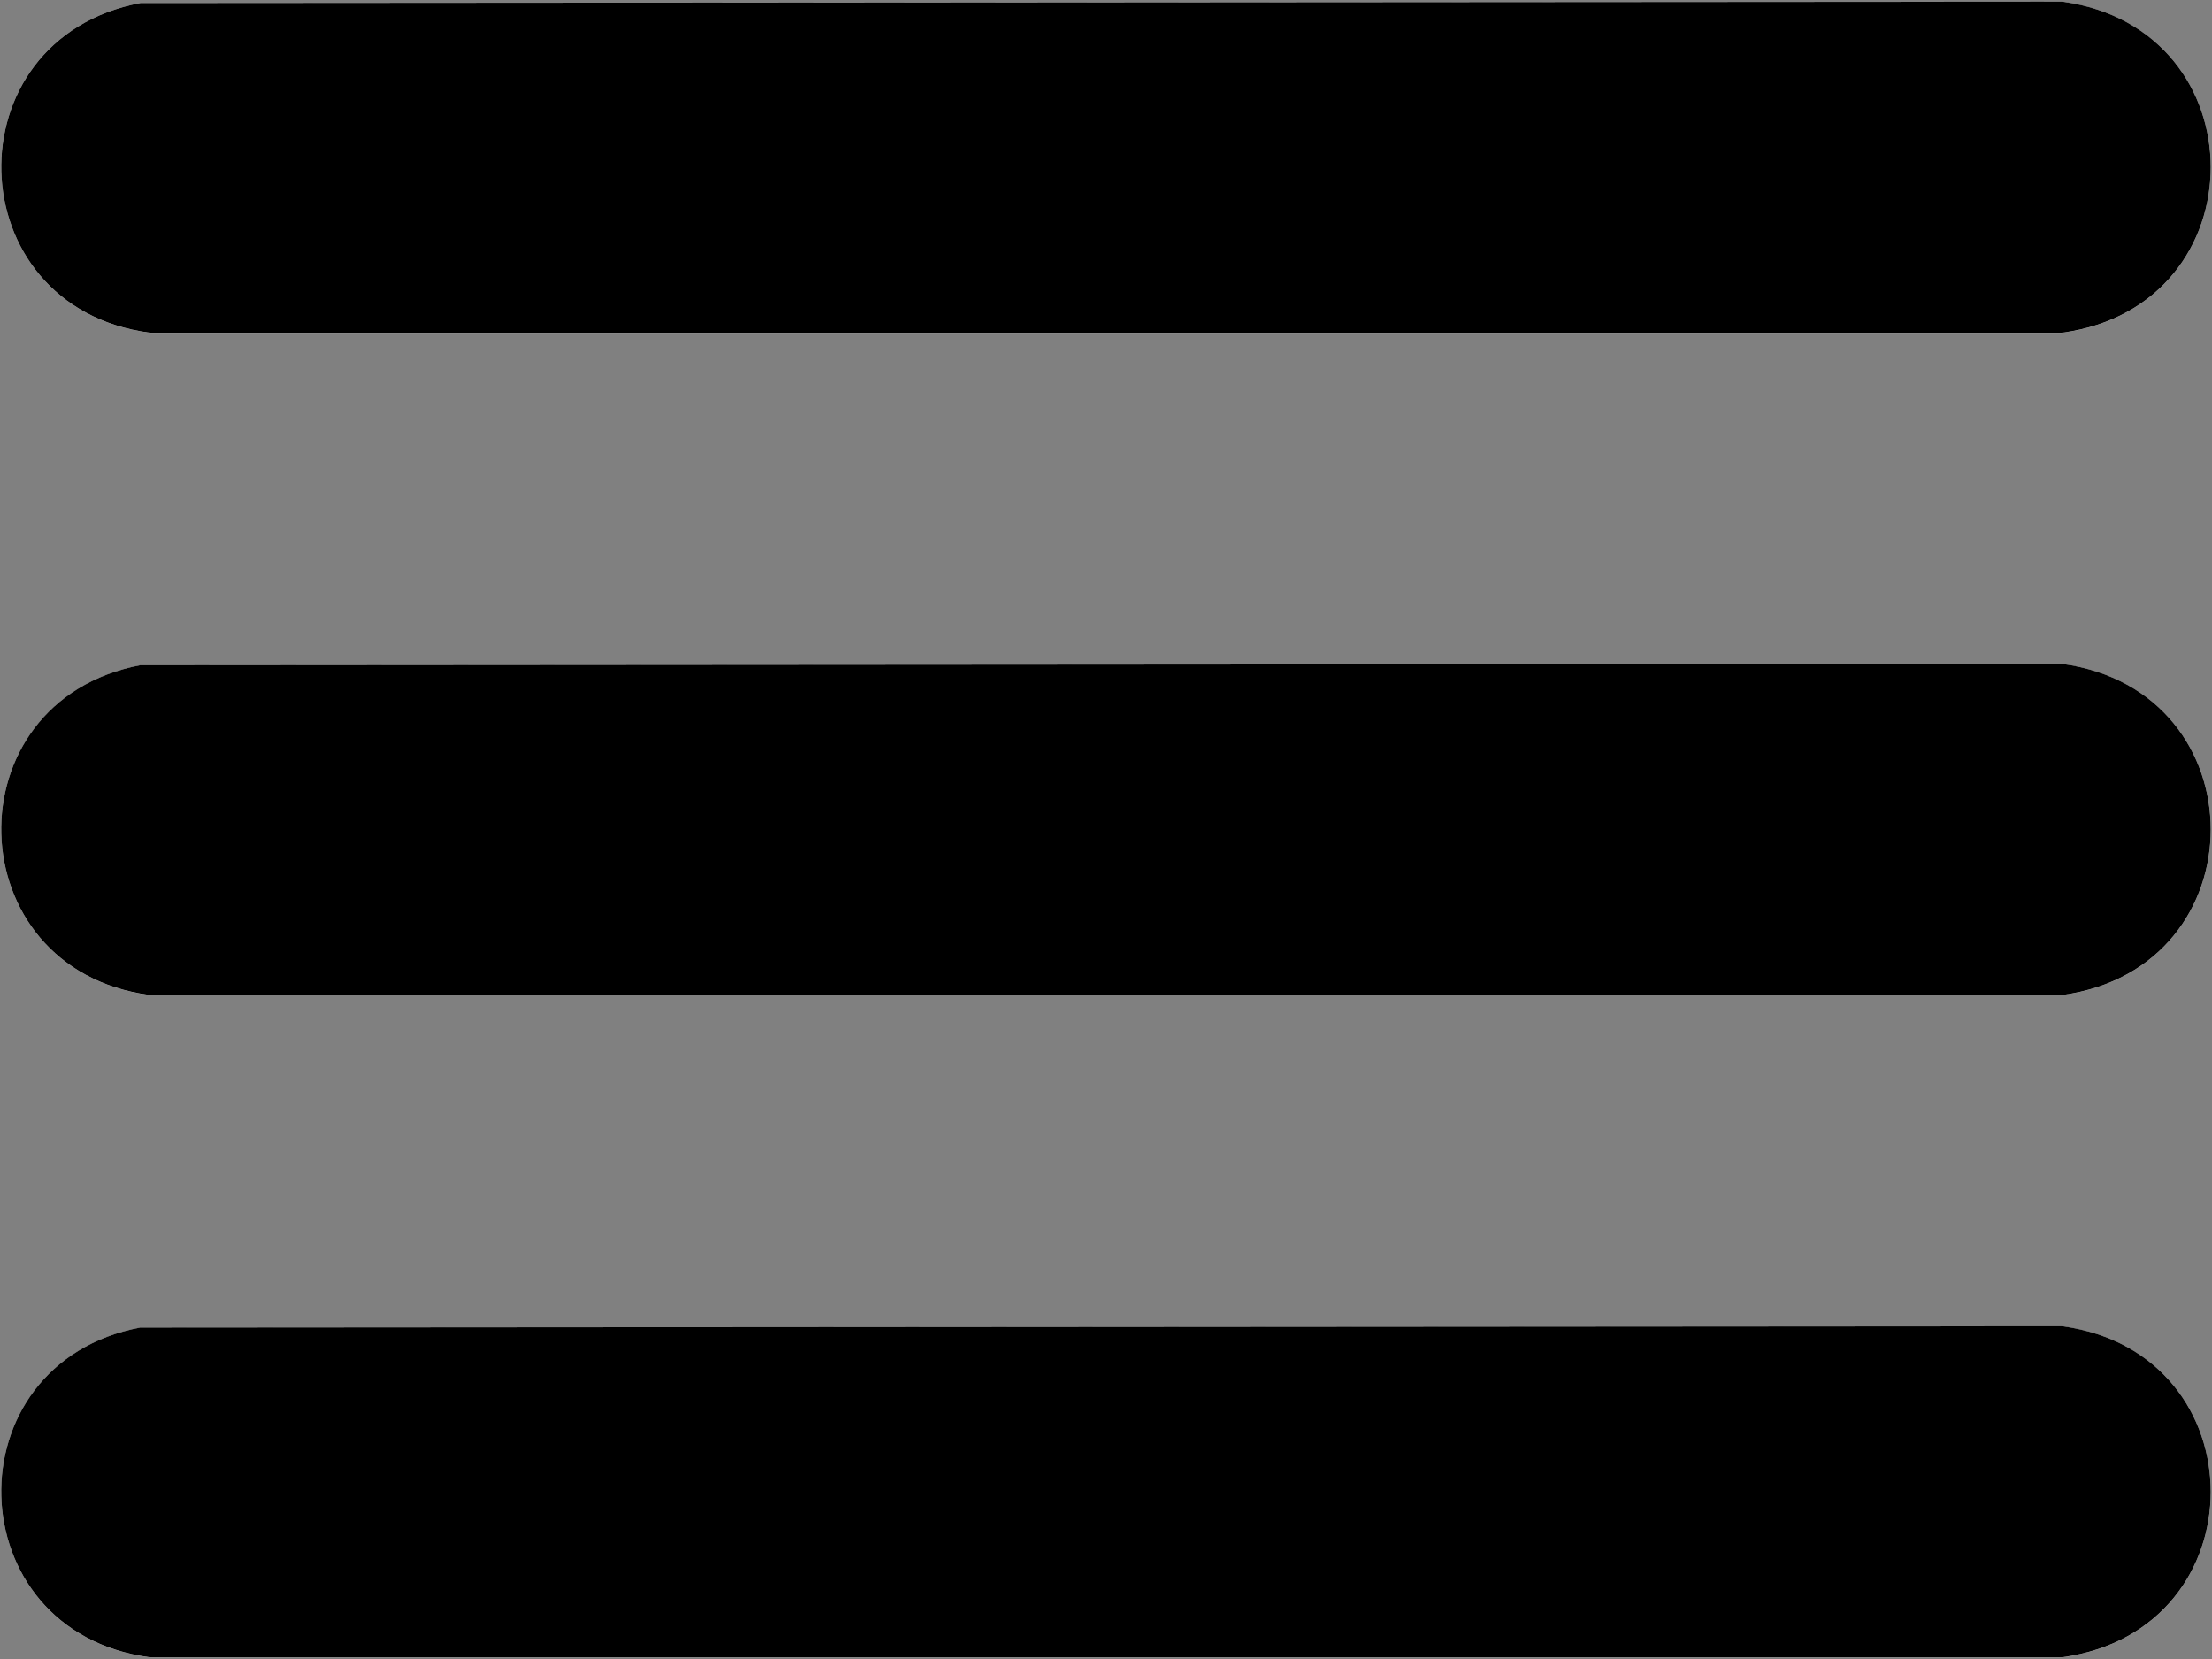 <?xml version="1.0" encoding="UTF-8"?>
<svg id="Calque_1" xmlns="http://www.w3.org/2000/svg" version="1.1" viewBox="0 0 320 240">
  <rect x="0" y="0" width="320" height="240" fill="#808080" stroke="none"/>
  <!-- Generator: Adobe Illustrator 29.1.0, SVG Export Plug-In . SVG Version: 2.1.0 Build 142)  -->
  <defs>
    <style>
      .st0 {
        fill: #fff;
      }
    </style>
  </defs>
  <path class="st0" d="M20.32.43c-27.59,5.22-26.53,43.98,1.31,47.71h276.74c28.62-3.95,28.57-43.97,0-47.89L20.32.43ZM20.32,96.24c-27.59,5.22-26.53,43.98,1.31,47.71h276.74c28.62-3.95,28.57-43.97,0-47.89l-278.05.19ZM20.32,192.05c-27.59,5.22-26.53,43.98,1.31,47.71h276.74c28.62-3.95,28.57-43.97,0-47.89l-278.05.19Z"/>
  <path d="M20.32.43l278.05-.19c28.57,3.93,28.62,43.94,0,47.89H21.63C-6.21,44.41-7.27,5.65,20.32.43Z"/>
  <path d="M20.32,96.24l278.05-.19c28.57,3.93,28.62,43.94,0,47.89H21.63c-27.84-3.72-28.91-42.49-1.31-47.71Z"/>
  <path d="M20.32,192.05l278.05-.19c28.57,3.93,28.62,43.94,0,47.89H21.63c-27.84-3.72-28.91-42.49-1.31-47.71Z"/>
</svg>